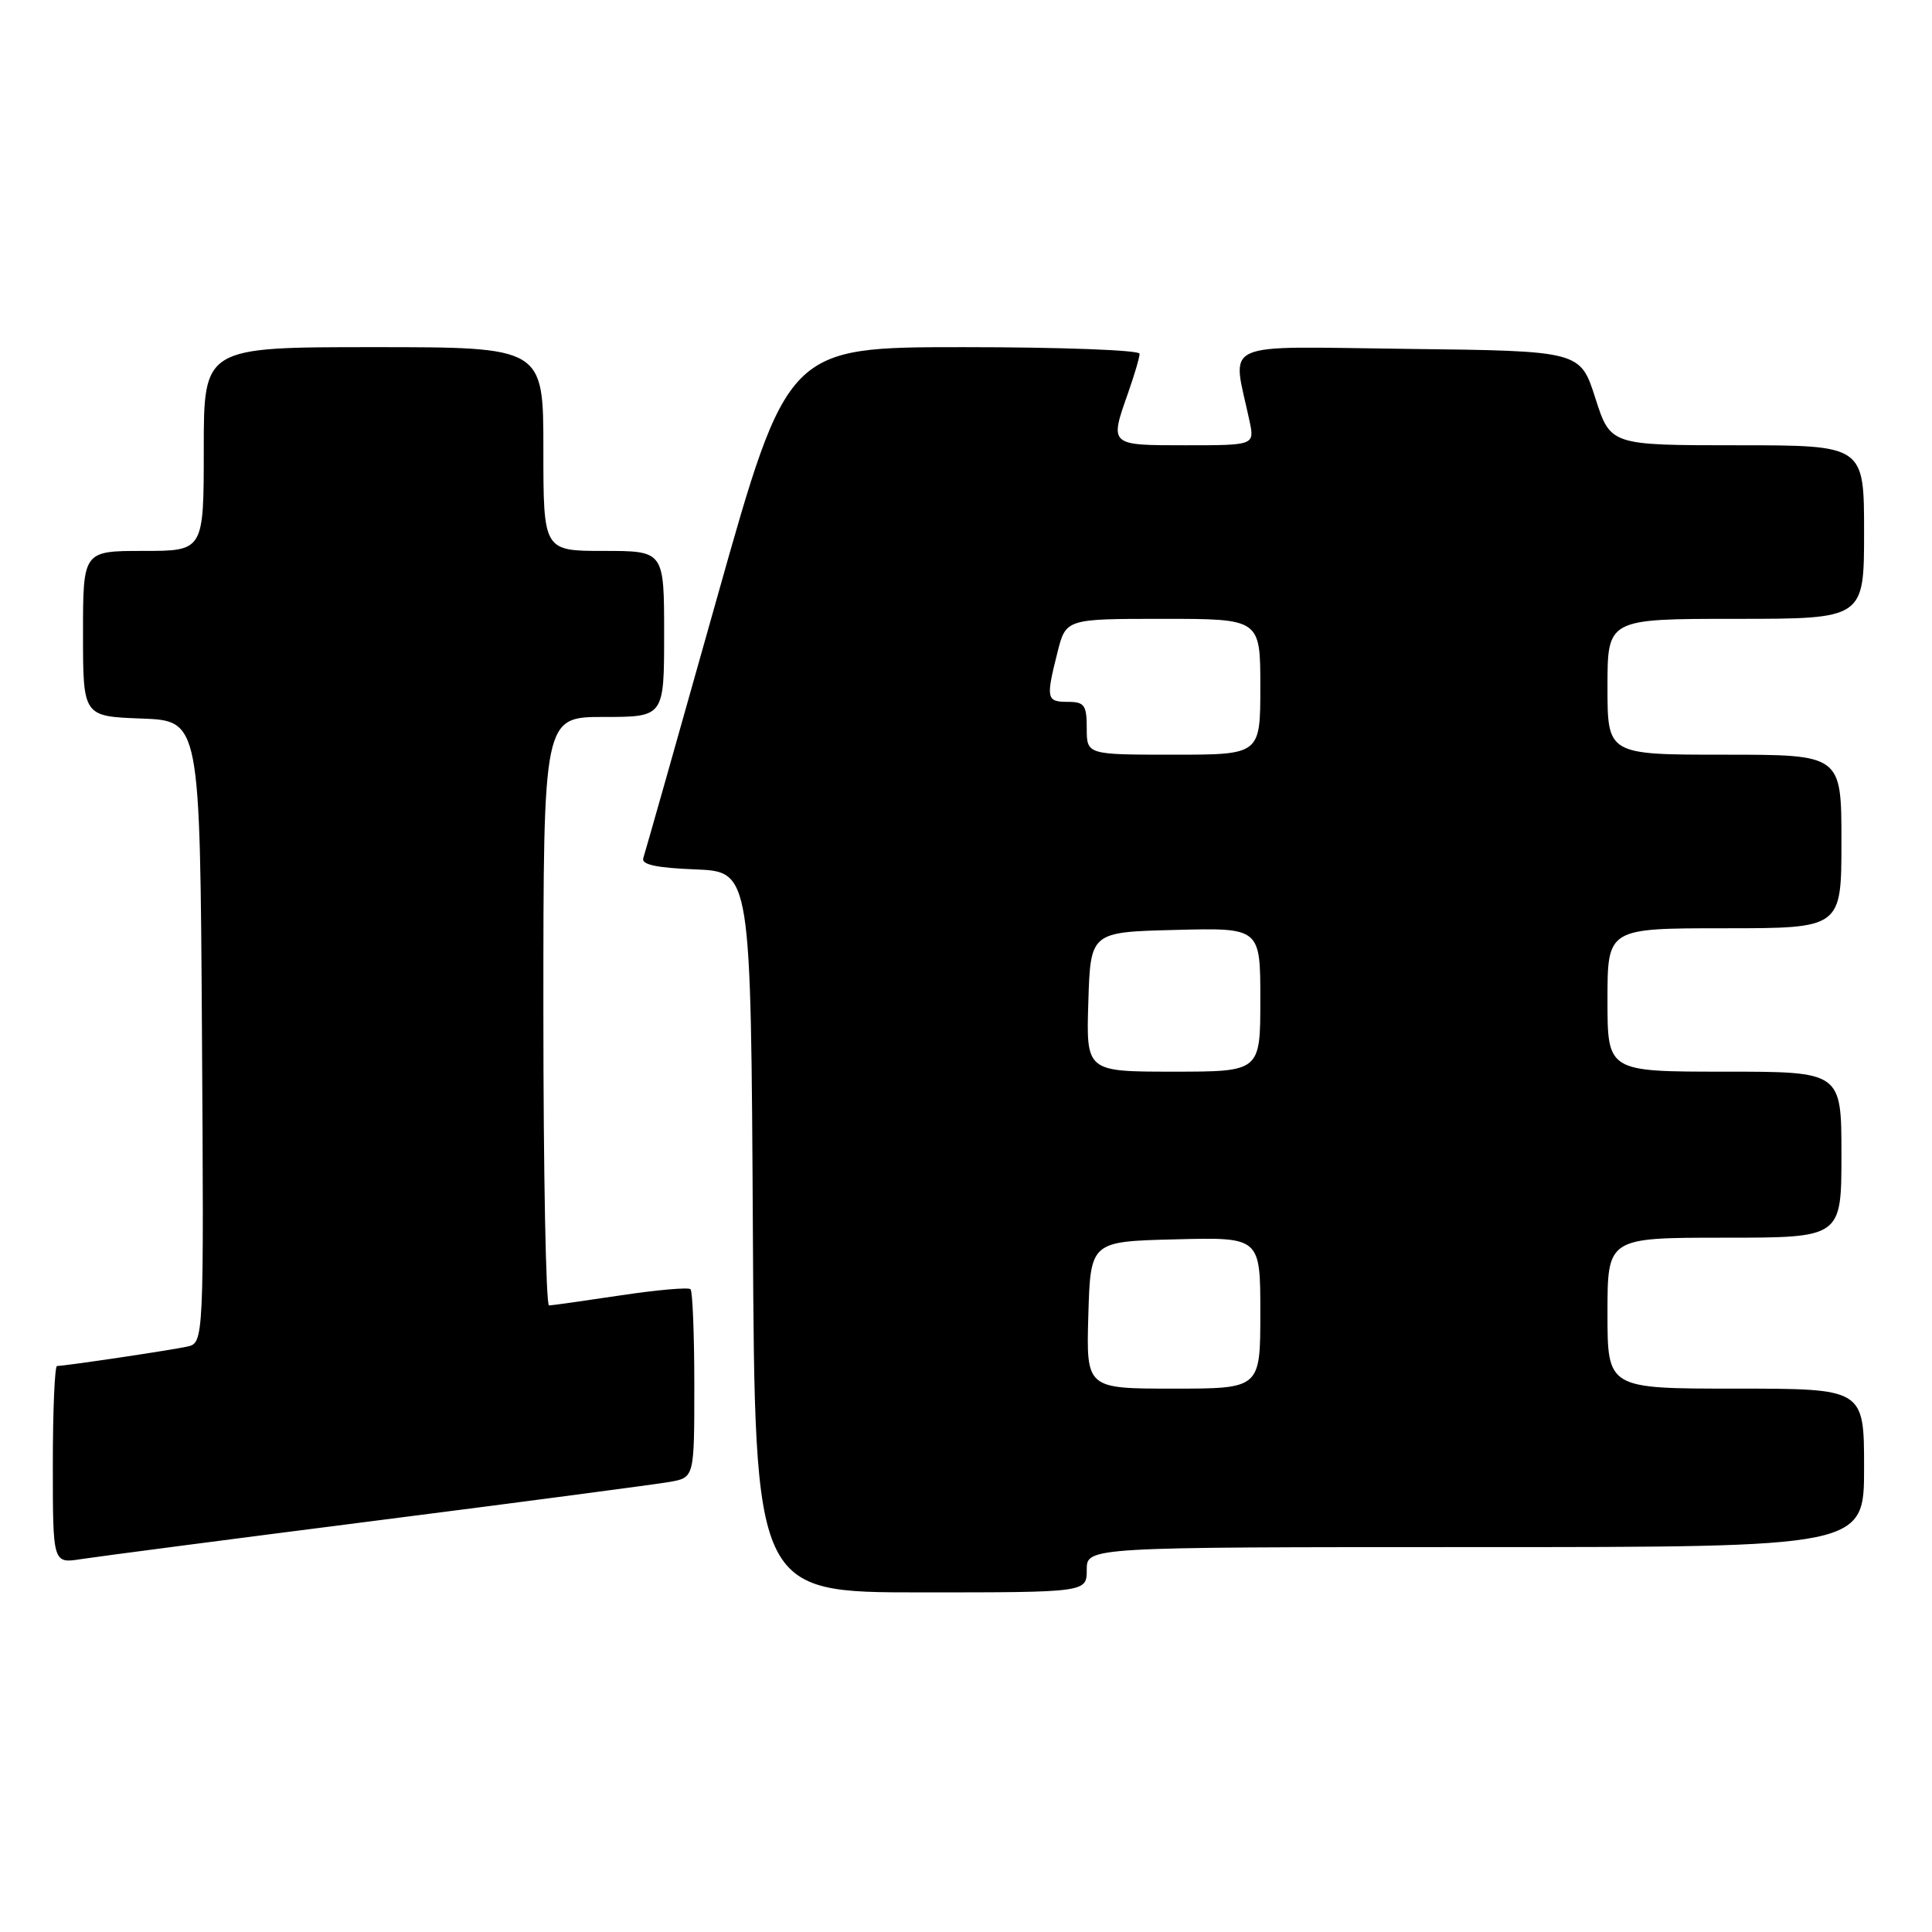 <?xml version="1.0" encoding="UTF-8" standalone="no"?>
<!DOCTYPE svg PUBLIC "-//W3C//DTD SVG 1.1//EN" "http://www.w3.org/Graphics/SVG/1.1/DTD/svg11.dtd" >
<svg xmlns="http://www.w3.org/2000/svg" xmlns:xlink="http://www.w3.org/1999/xlink" version="1.1" viewBox="0 0 256 256">
 <g >
 <path fill="currentColor"
d=" M 144.00 208.00 C 144.00 205.00 144.00 205.00 195.50 205.00 C 247.00 205.00 247.00 205.00 247.00 194.50 C 247.00 184.00 247.00 184.00 230.00 184.00 C 213.00 184.00 213.00 184.00 213.00 174.00 C 213.00 164.00 213.00 164.00 228.50 164.00 C 244.00 164.00 244.00 164.00 244.00 153.00 C 244.00 142.00 244.00 142.00 228.50 142.00 C 213.00 142.00 213.00 142.00 213.00 132.50 C 213.00 123.00 213.00 123.00 228.50 123.00 C 244.00 123.00 244.00 123.00 244.00 111.50 C 244.00 100.00 244.00 100.00 228.50 100.00 C 213.00 100.00 213.00 100.00 213.00 91.00 C 213.00 82.00 213.00 82.00 230.00 82.00 C 247.00 82.00 247.00 82.00 247.00 70.50 C 247.00 59.00 247.00 59.00 230.19 59.00 C 213.39 59.00 213.39 59.00 211.39 52.75 C 209.39 46.50 209.39 46.50 186.56 46.23 C 161.09 45.93 163.27 44.94 165.56 55.75 C 166.25 59.00 166.25 59.00 157.12 59.00 C 146.94 59.00 147.01 59.06 149.50 52.00 C 150.32 49.66 151.00 47.36 151.00 46.87 C 151.00 46.39 140.51 46.00 127.68 46.00 C 104.36 46.00 104.36 46.00 95.00 79.25 C 89.86 97.54 85.46 113.04 85.24 113.70 C 84.94 114.56 86.97 115.00 92.16 115.20 C 99.50 115.50 99.50 115.50 99.76 163.25 C 100.02 211.00 100.02 211.00 122.01 211.00 C 144.00 211.00 144.00 211.00 144.00 208.00 Z  M 50.00 201.47 C 69.53 198.98 86.96 196.67 88.75 196.36 C 92.00 195.78 92.00 195.78 92.00 183.56 C 92.00 176.83 91.77 171.11 91.50 170.83 C 91.22 170.55 87.06 170.92 82.25 171.64 C 77.44 172.36 73.16 172.97 72.75 172.98 C 72.34 172.99 72.00 155.45 72.00 134.00 C 72.00 95.00 72.00 95.00 80.00 95.00 C 88.00 95.00 88.00 95.00 88.00 84.00 C 88.00 73.00 88.00 73.00 80.00 73.00 C 72.00 73.00 72.00 73.00 72.00 59.50 C 72.00 46.00 72.00 46.00 49.50 46.00 C 27.00 46.00 27.00 46.00 27.00 59.50 C 27.00 73.00 27.00 73.00 19.00 73.00 C 11.00 73.00 11.00 73.00 11.00 83.96 C 11.00 94.92 11.00 94.92 18.75 95.21 C 26.50 95.50 26.50 95.50 26.76 136.73 C 27.02 177.96 27.02 177.96 24.76 178.44 C 22.46 178.94 8.58 181.00 7.56 181.00 C 7.25 181.00 7.00 186.89 7.00 194.09 C 7.00 207.18 7.00 207.18 10.75 206.59 C 12.81 206.27 30.48 203.96 50.00 201.47 Z  M 144.21 174.25 C 144.50 164.50 144.50 164.50 155.75 164.22 C 167.00 163.93 167.00 163.93 167.00 173.97 C 167.00 184.00 167.00 184.00 155.46 184.00 C 143.93 184.00 143.93 184.00 144.21 174.25 Z  M 144.21 132.75 C 144.50 123.50 144.50 123.50 155.75 123.22 C 167.00 122.93 167.00 122.93 167.00 132.47 C 167.00 142.00 167.00 142.00 155.46 142.00 C 143.92 142.00 143.92 142.00 144.21 132.75 Z  M 144.00 96.50 C 144.00 93.43 143.69 93.00 141.50 93.00 C 138.66 93.00 138.57 92.58 140.12 86.44 C 141.24 82.00 141.24 82.00 154.12 82.00 C 167.00 82.00 167.00 82.00 167.00 91.00 C 167.00 100.00 167.00 100.00 155.50 100.00 C 144.00 100.00 144.00 100.00 144.00 96.50 Z "/>
</g>
</svg>